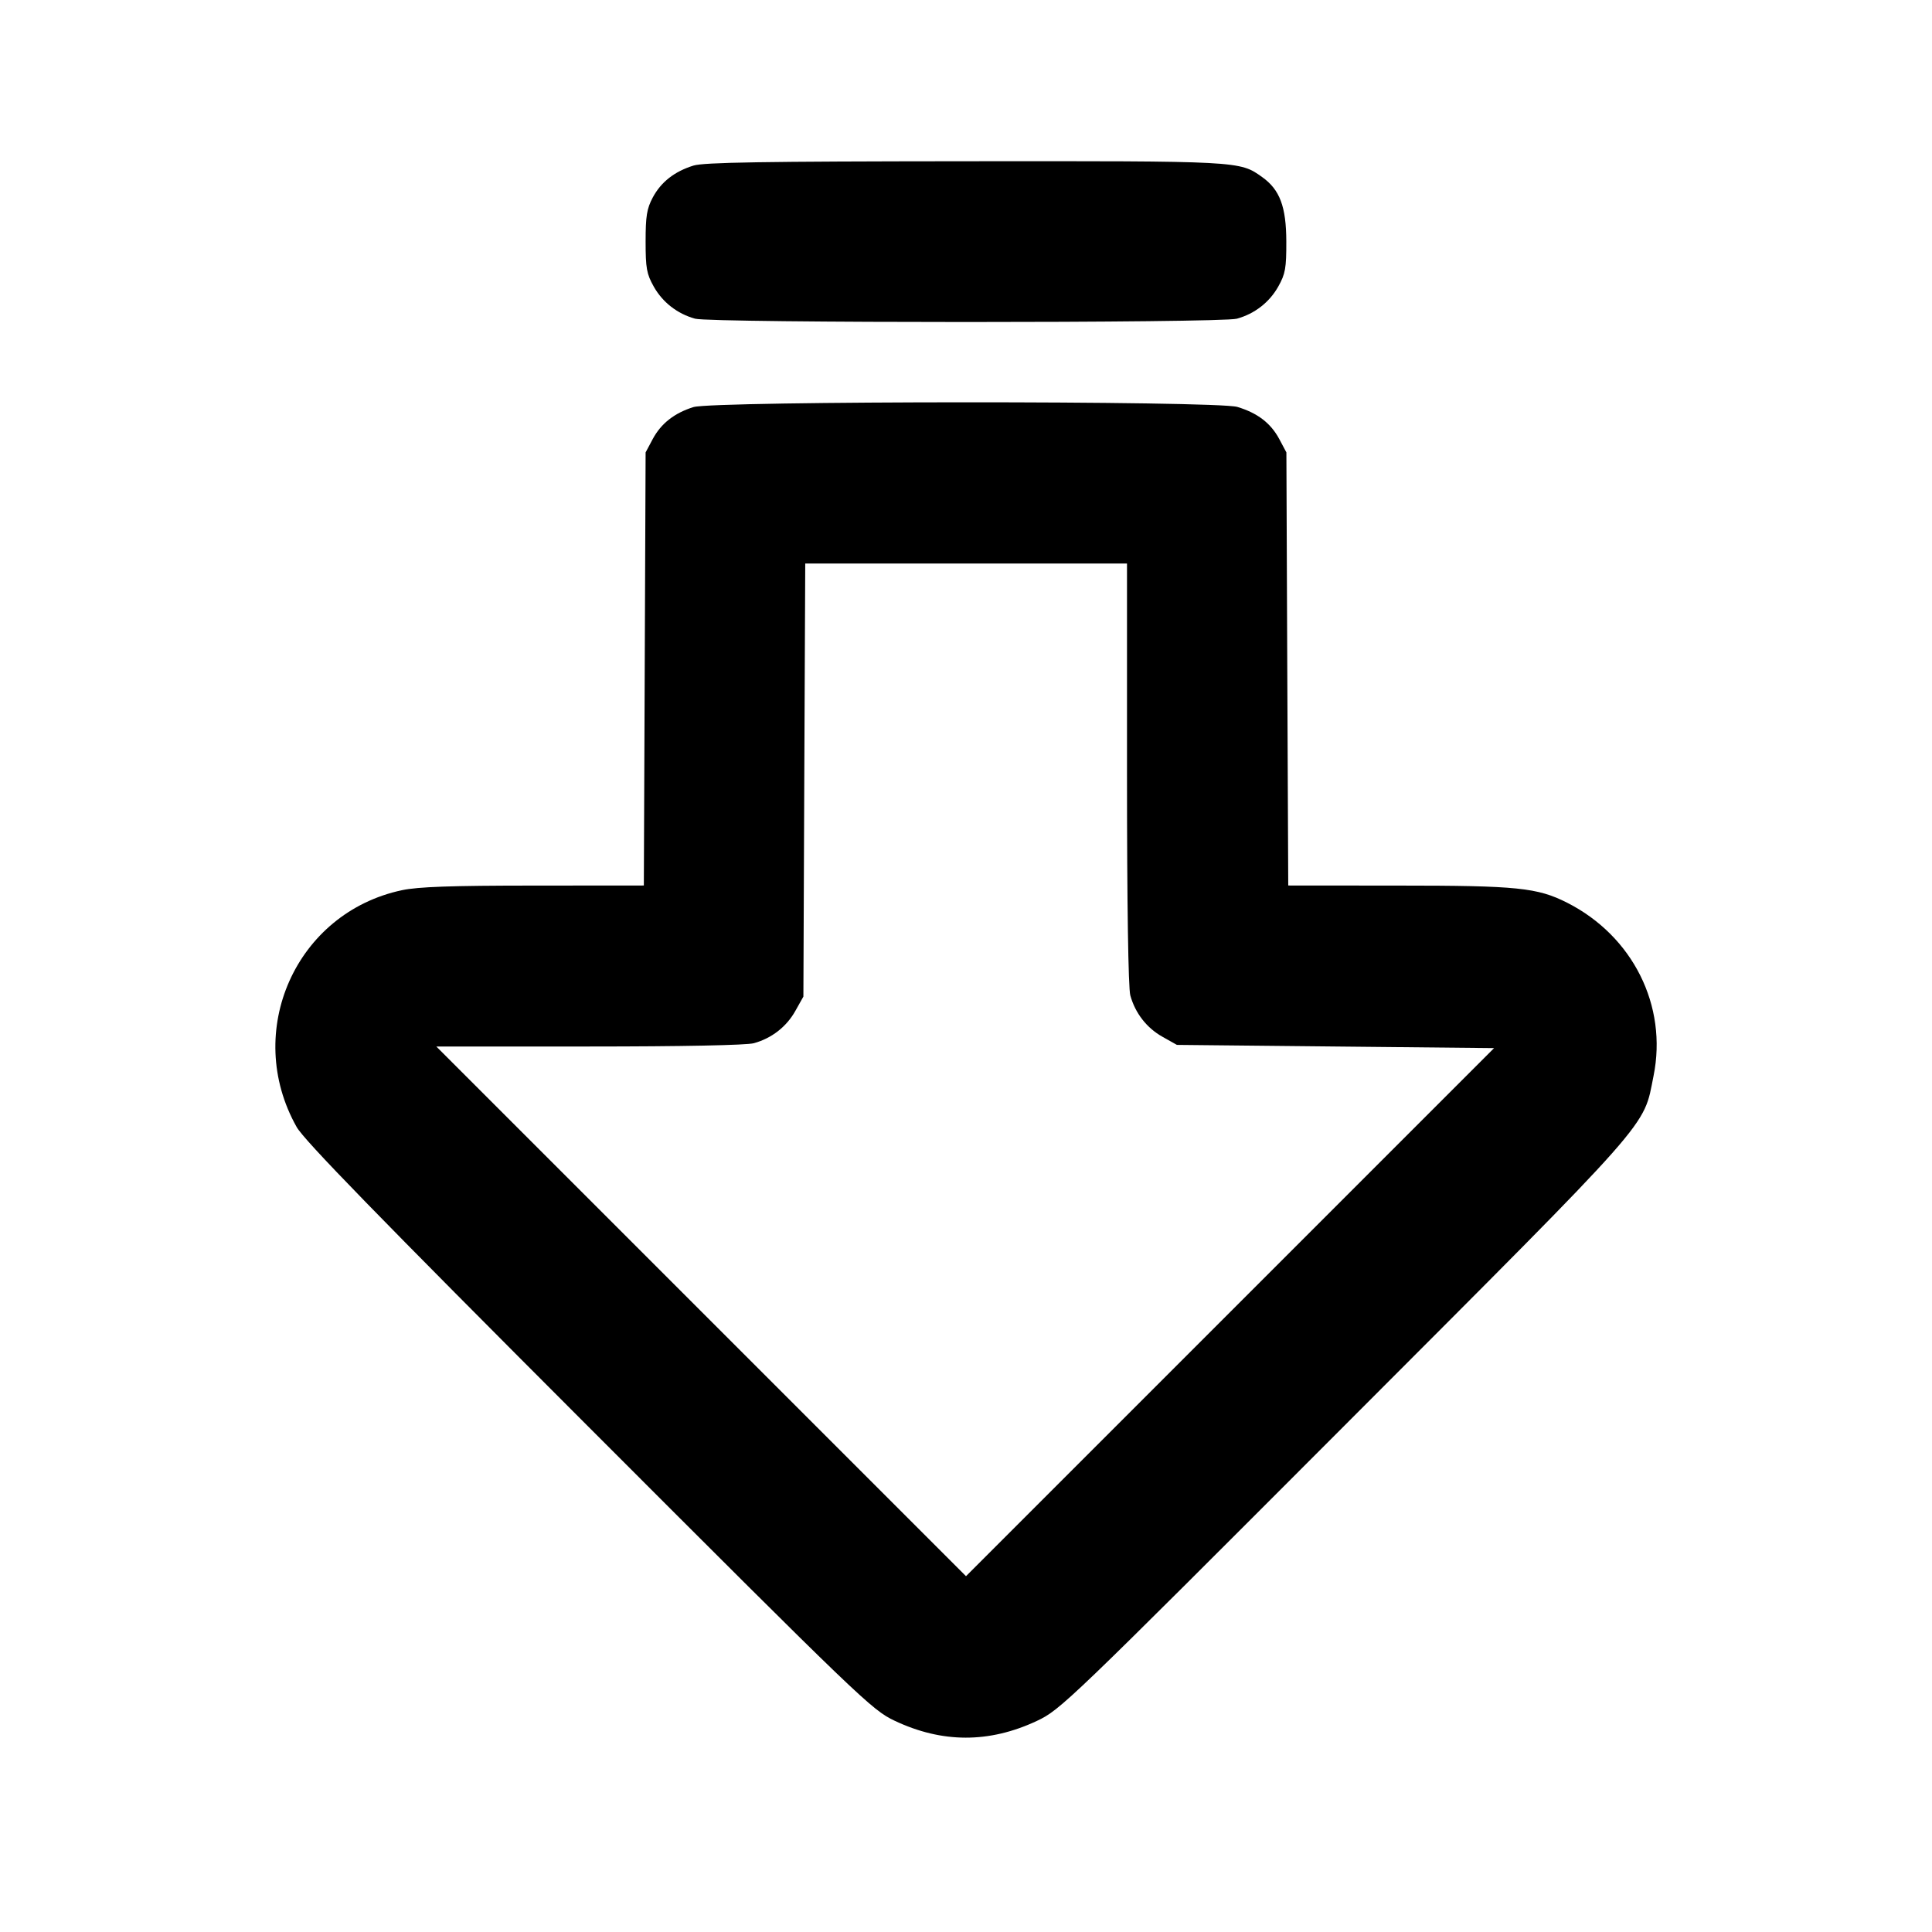 <svg xmlns="http://www.w3.org/2000/svg" width="24" height="24" viewBox="0 0 24 24" fill="none" stroke="currentColor" stroke-width="2" stroke-linecap="round" stroke-linejoin="round" class="icon icon-tabler icons-tabler-outline icon-tabler-arrow-big-down-line"><path d="M8.614 2.057 C 8.377 2.131,8.212 2.261,8.109 2.453 C 8.035 2.592,8.020 2.684,8.020 3.000 C 8.020 3.331,8.033 3.403,8.120 3.558 C 8.230 3.755,8.414 3.898,8.635 3.959 C 8.832 4.014,15.168 4.014,15.365 3.959 C 15.586 3.898,15.770 3.755,15.880 3.558 C 15.967 3.402,15.980 3.332,15.979 3.000 C 15.978 2.567,15.898 2.355,15.678 2.199 C 15.398 1.999,15.411 2.000,11.984 2.003 C 9.472 2.005,8.744 2.017,8.614 2.057 M8.614 5.057 C 8.377 5.131,8.212 5.261,8.109 5.453 L 8.020 5.620 8.009 8.310 L 7.998 11.000 6.629 11.001 C 5.608 11.001,5.193 11.016,4.995 11.058 C 3.674 11.337,3.017 12.814,3.685 14.000 C 3.778 14.165,4.684 15.096,7.314 17.728 C 10.694 21.110,10.830 21.241,11.112 21.375 C 11.703 21.655,12.287 21.656,12.880 21.378 C 13.173 21.240,13.259 21.157,16.703 17.708 C 20.585 13.820,20.409 14.019,20.541 13.365 C 20.717 12.495,20.284 11.628,19.468 11.214 C 19.098 11.027,18.851 11.001,17.371 11.001 L 16.003 11.000 15.991 8.310 L 15.980 5.620 15.891 5.453 C 15.785 5.256,15.622 5.131,15.371 5.055 C 15.109 4.977,8.866 4.979,8.614 5.057 M14.000 9.610 C 14.000 11.235,14.016 12.275,14.041 12.365 C 14.102 12.586,14.245 12.770,14.442 12.880 L 14.620 12.980 16.590 13.000 L 18.560 13.020 15.280 16.300 L 12.000 19.580 8.710 16.290 L 5.420 13.000 7.320 13.000 C 8.469 13.000,9.277 12.984,9.365 12.959 C 9.586 12.898,9.770 12.755,9.880 12.558 L 9.980 12.380 9.991 9.690 L 10.003 7.000 12.001 7.000 L 14.000 7.000 14.000 9.610 " stroke="none" fill="black" fill-rule="evenodd"></path></svg>